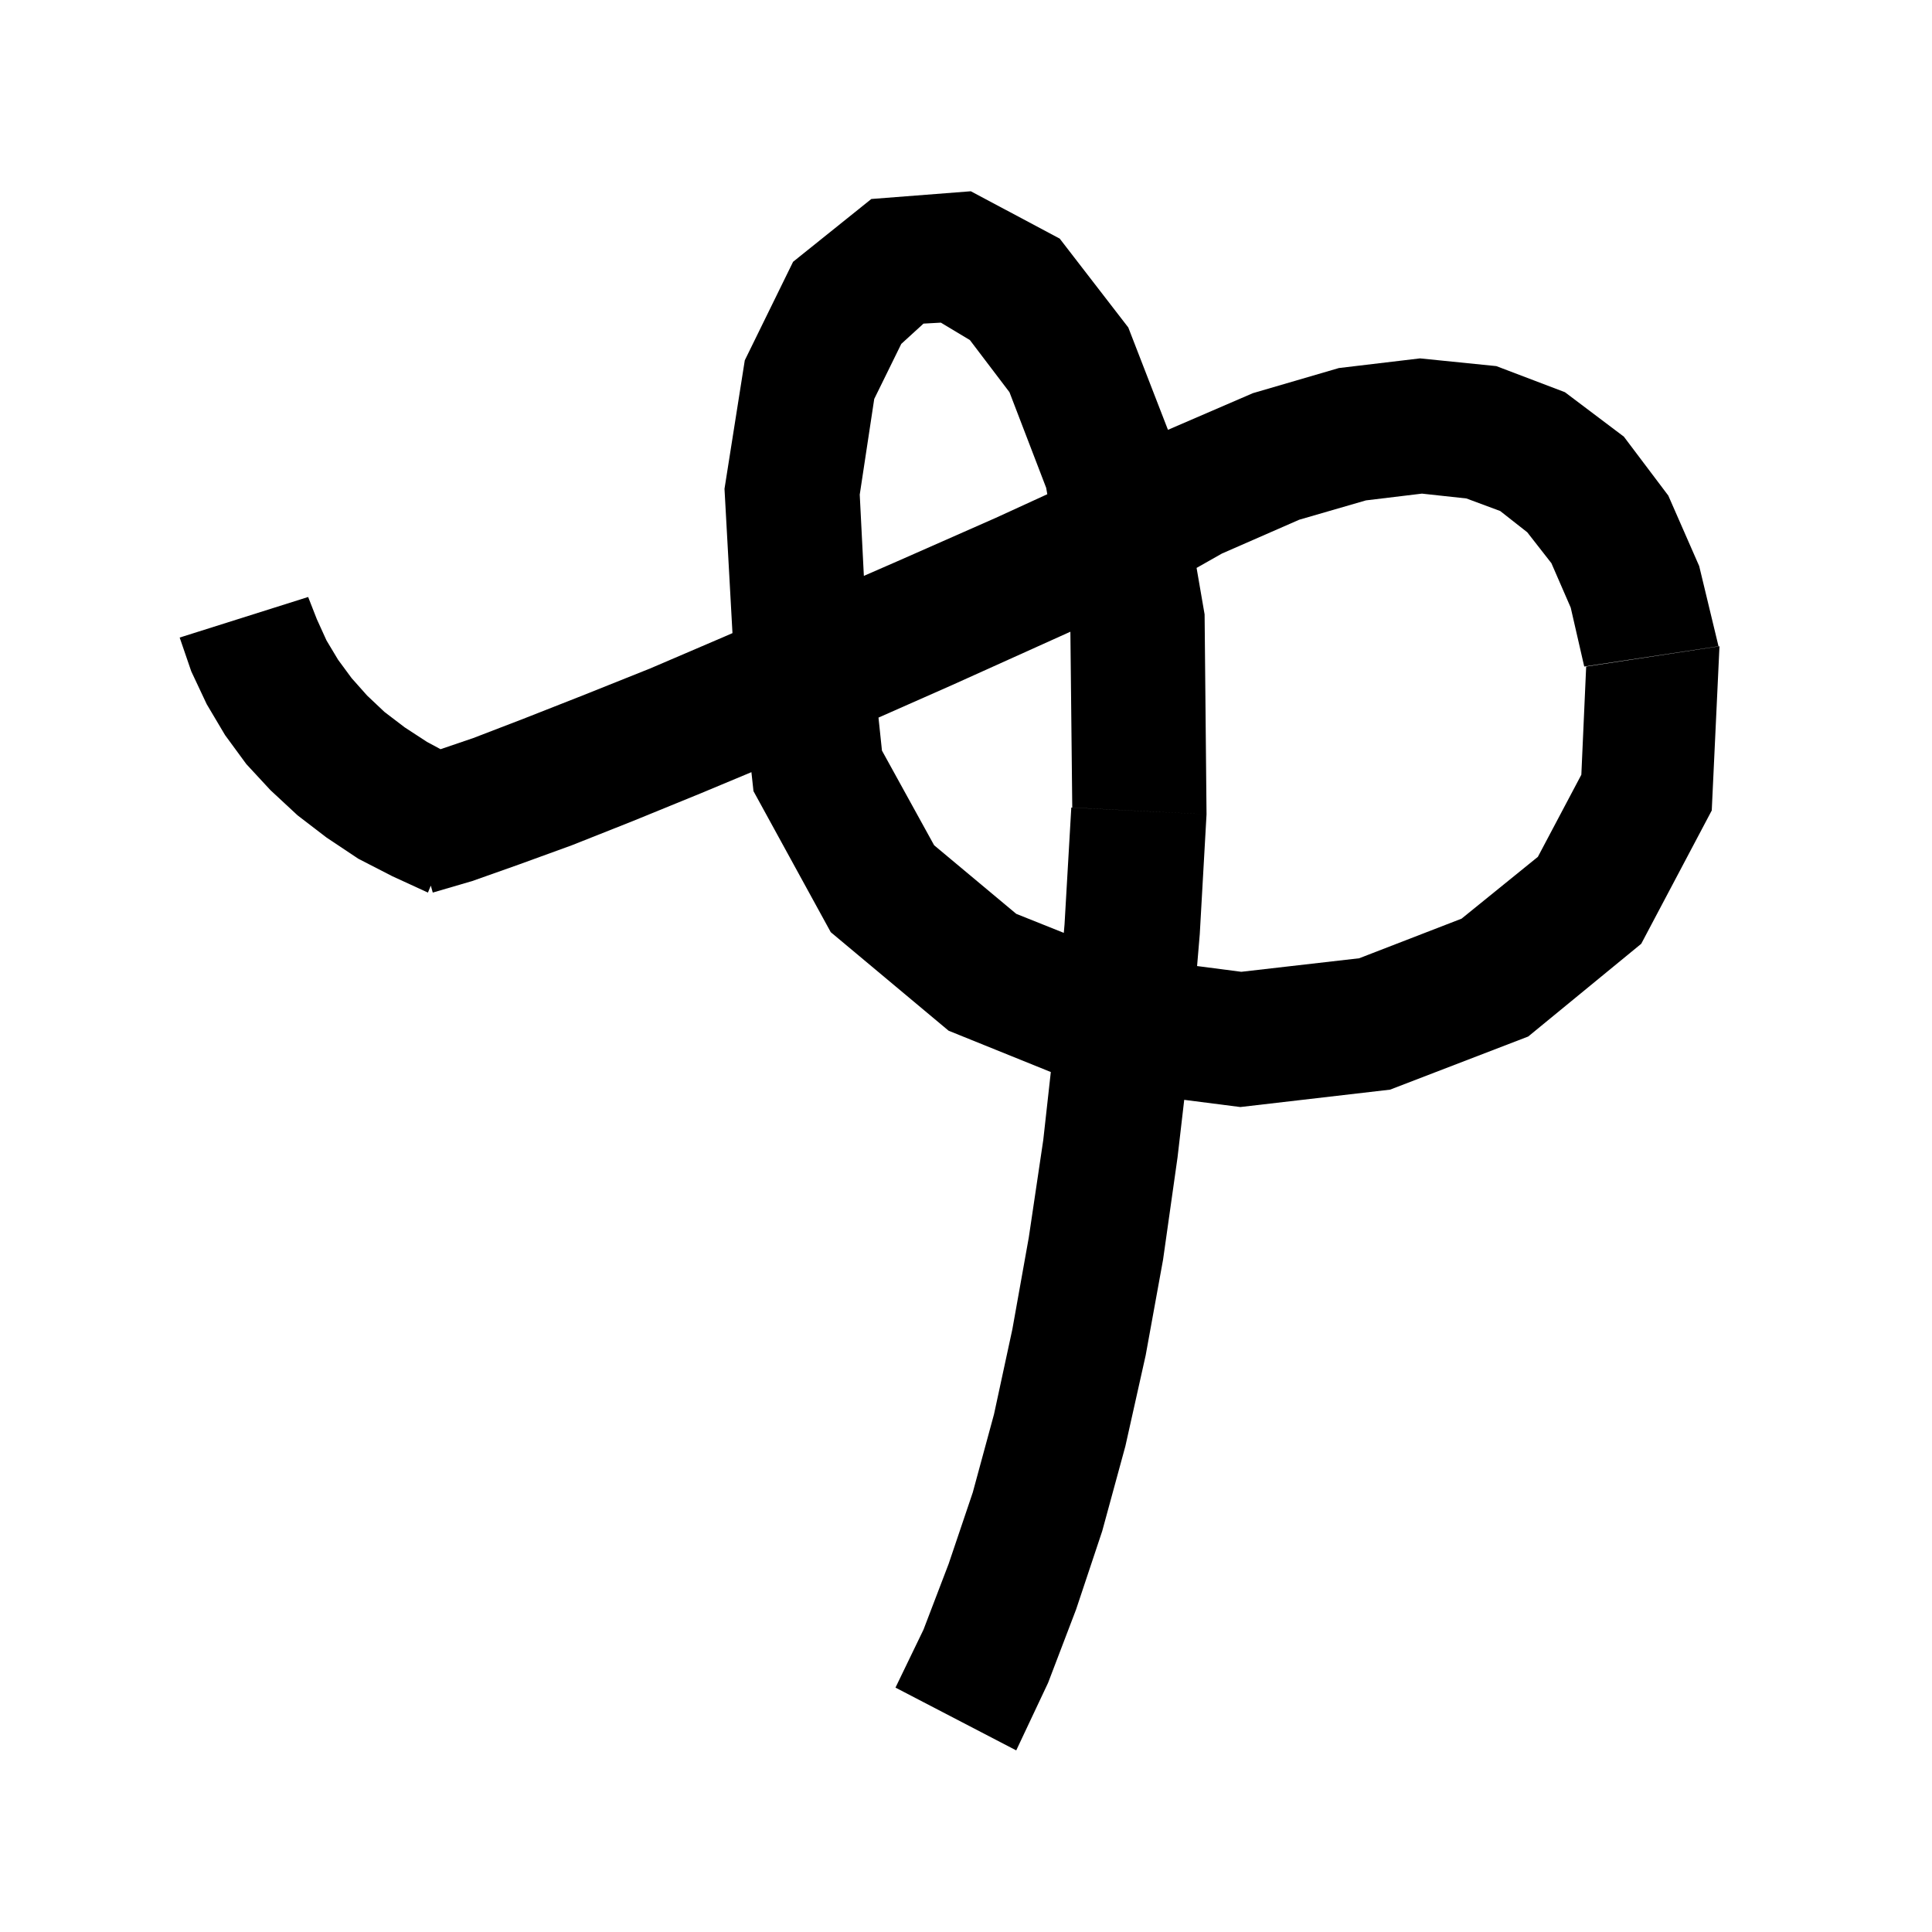 <svg xmlns="http://www.w3.org/2000/svg" xmlns:xlink="http://www.w3.org/1999/xlink" version="1.1" baseProfile="full" viewBox="0 0 200 200" width="200" height="200">
<g fill="black">
<path d="M 109.7 24.7 L 116.8 33.9 L 120.907 44.495 L 129.7 40.7 L 138.6 38.1 L 147.0 37.1 L 154.9 37.9 L 162.0 40.6 L 168.1 45.2 L 172.7 51.3 L 175.9 58.6 L 177.9 66.9 L 164.0 69.0 L 162.6 62.9 L 160.6 58.3 L 158.1 55.1 L 155.3 52.9 L 151.8 51.6 L 147.2 51.1 L 141.4 51.8 L 134.5 53.8 L 126.5 57.3 L 123.87 58.79 L 124.7 63.6 L 124.9 84.3 L 111.0 83.6 L 110.806 65.396 L 108.8 66.3 L 98.6 70.9 L 90.941 74.286 L 91.3 77.7 L 96.7 87.5 L 105.2 94.6 L 110.124 96.57 L 110.2 95.7 L 110.9 83.6 L 124.9 84.3 L 124.2 96.7 L 123.922 100.005 L 128.5 100.6 L 140.7 99.2 L 151.3 95.1 L 159.2 88.7 L 163.7 80.2 L 164.2 69.0 L 178.0 66.9 L 177.2 83.9 L 169.9 97.7 L 158.2 107.3 L 143.9 112.8 L 128.4 114.6 L 122.59 113.855 L 121.9 119.8 L 120.4 130.4 L 118.6 140.3 L 116.5 149.7 L 114.1 158.5 L 111.4 166.6 L 108.5 174.2 L 105.2 181.2 L 92.7 174.7 L 95.6 168.7 L 98.2 161.9 L 100.7 154.5 L 102.9 146.4 L 104.8 137.6 L 106.5 128.1 L 108.0 118.0 L 108.78 110.976 L 98.2 106.7 L 86.0 96.5 L 78.0 81.9 L 77.786 79.934 L 72.6 82.1 L 65.5 85.0 L 59.2 87.5 L 53.7 89.5 L 48.9 91.2 L 44.8 92.4 L 44.597 91.678 L 44.3 92.4 L 40.6 90.7 L 37.1 88.9 L 33.8 86.7 L 30.8 84.4 L 28.0 81.8 L 25.5 79.1 L 23.3 76.1 L 21.4 72.9 L 19.8 69.5 L 18.6 66.0 L 31.9 61.8 L 32.8 64.1 L 33.8 66.3 L 35.0 68.3 L 36.4 70.2 L 38.0 72.0 L 39.8 73.7 L 41.9 75.3 L 44.2 76.8 L 45.606 77.557 L 49.0 76.4 L 54.2 74.4 L 60.3 72.0 L 67.3 69.2 L 75.0 65.9 L 75.825 65.541 L 75.0 50.6 L 77.1 37.3 L 82.1 27.1 L 90.2 20.6 L 100.5 19.8 Z M 95.6 33.5 L 93.3 35.6 L 90.5 41.3 L 89.0 51.2 L 89.427 59.615 L 92.9 58.1 L 103.1 53.6 L 108.416 51.162 L 108.3 50.5 L 104.5 40.6 L 100.4 35.2 L 97.4 33.4 Z " />
</g>
</svg>
